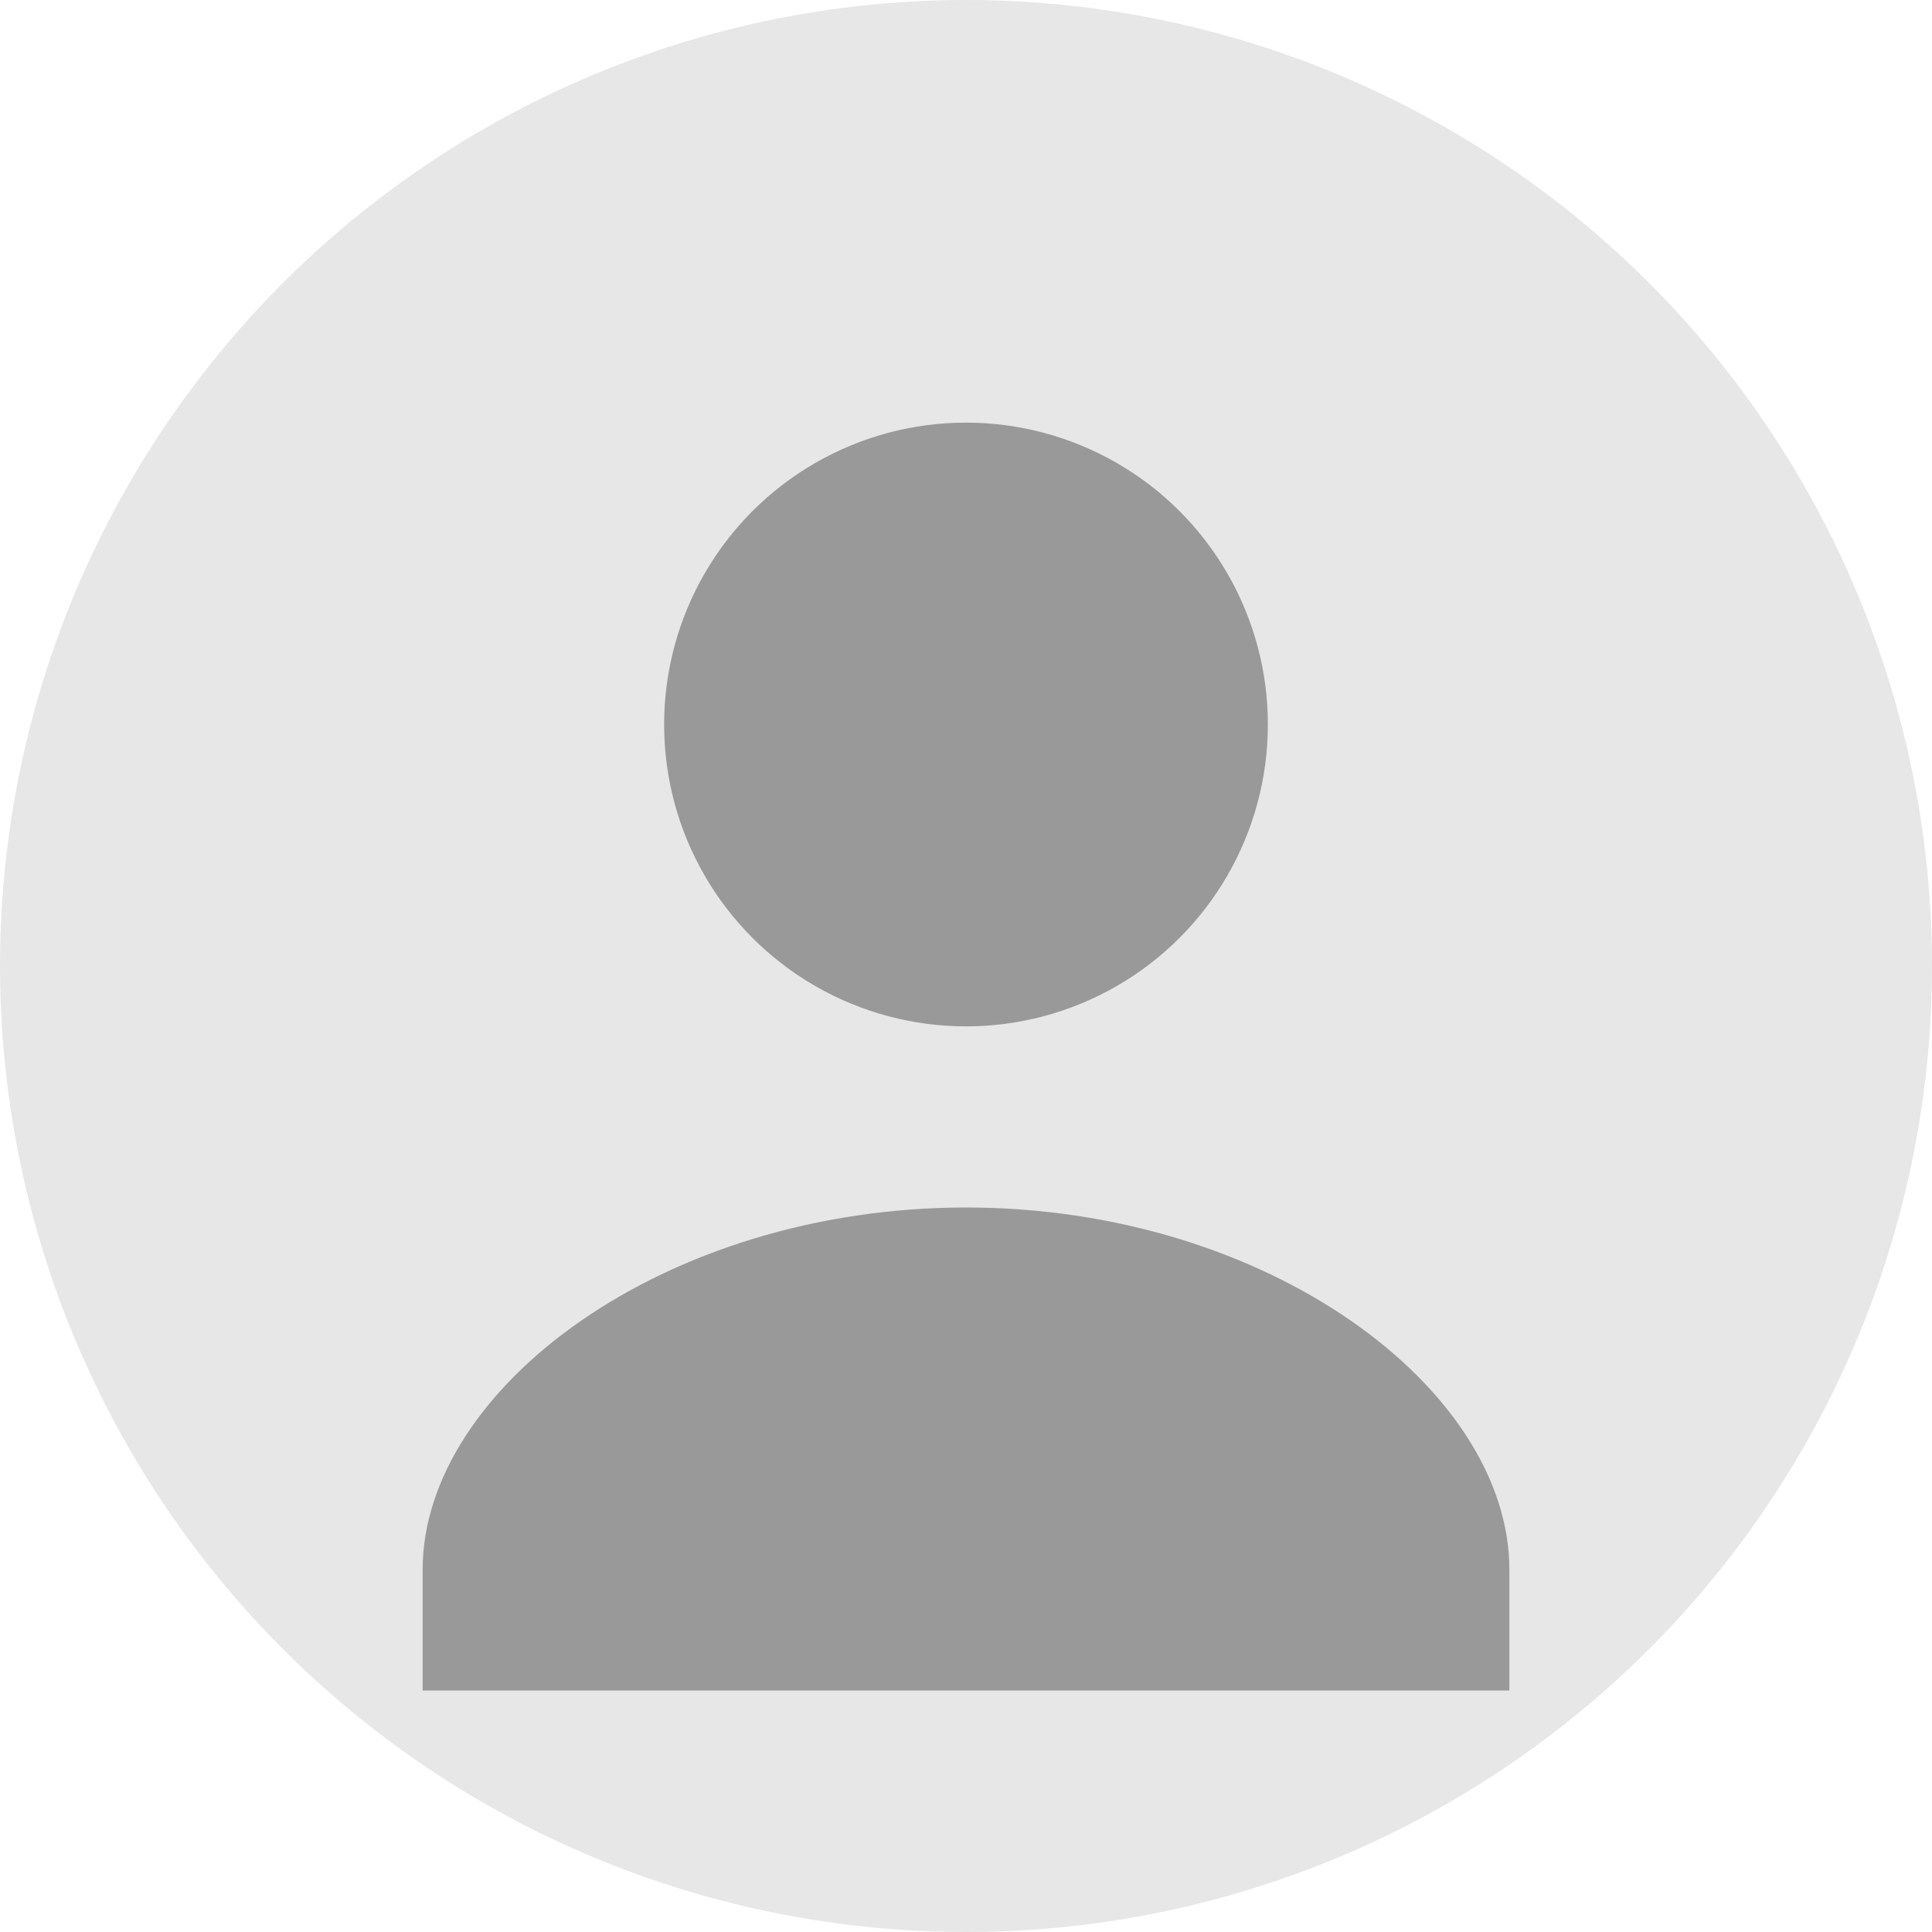 <svg xmlns="http://www.w3.org/2000/svg" viewBox="0 0 32 32" width="32" height="32">
  <circle cx="16" cy="16" r="16" fill="#e7e7e7"/>
  <circle cx="16" cy="12" r="5" fill="#999"/>
  <path d="M16 20c-5 0-9 3-9 6v2h18v-2c0-3-4-6-9-6z" fill="#999"/>
</svg>